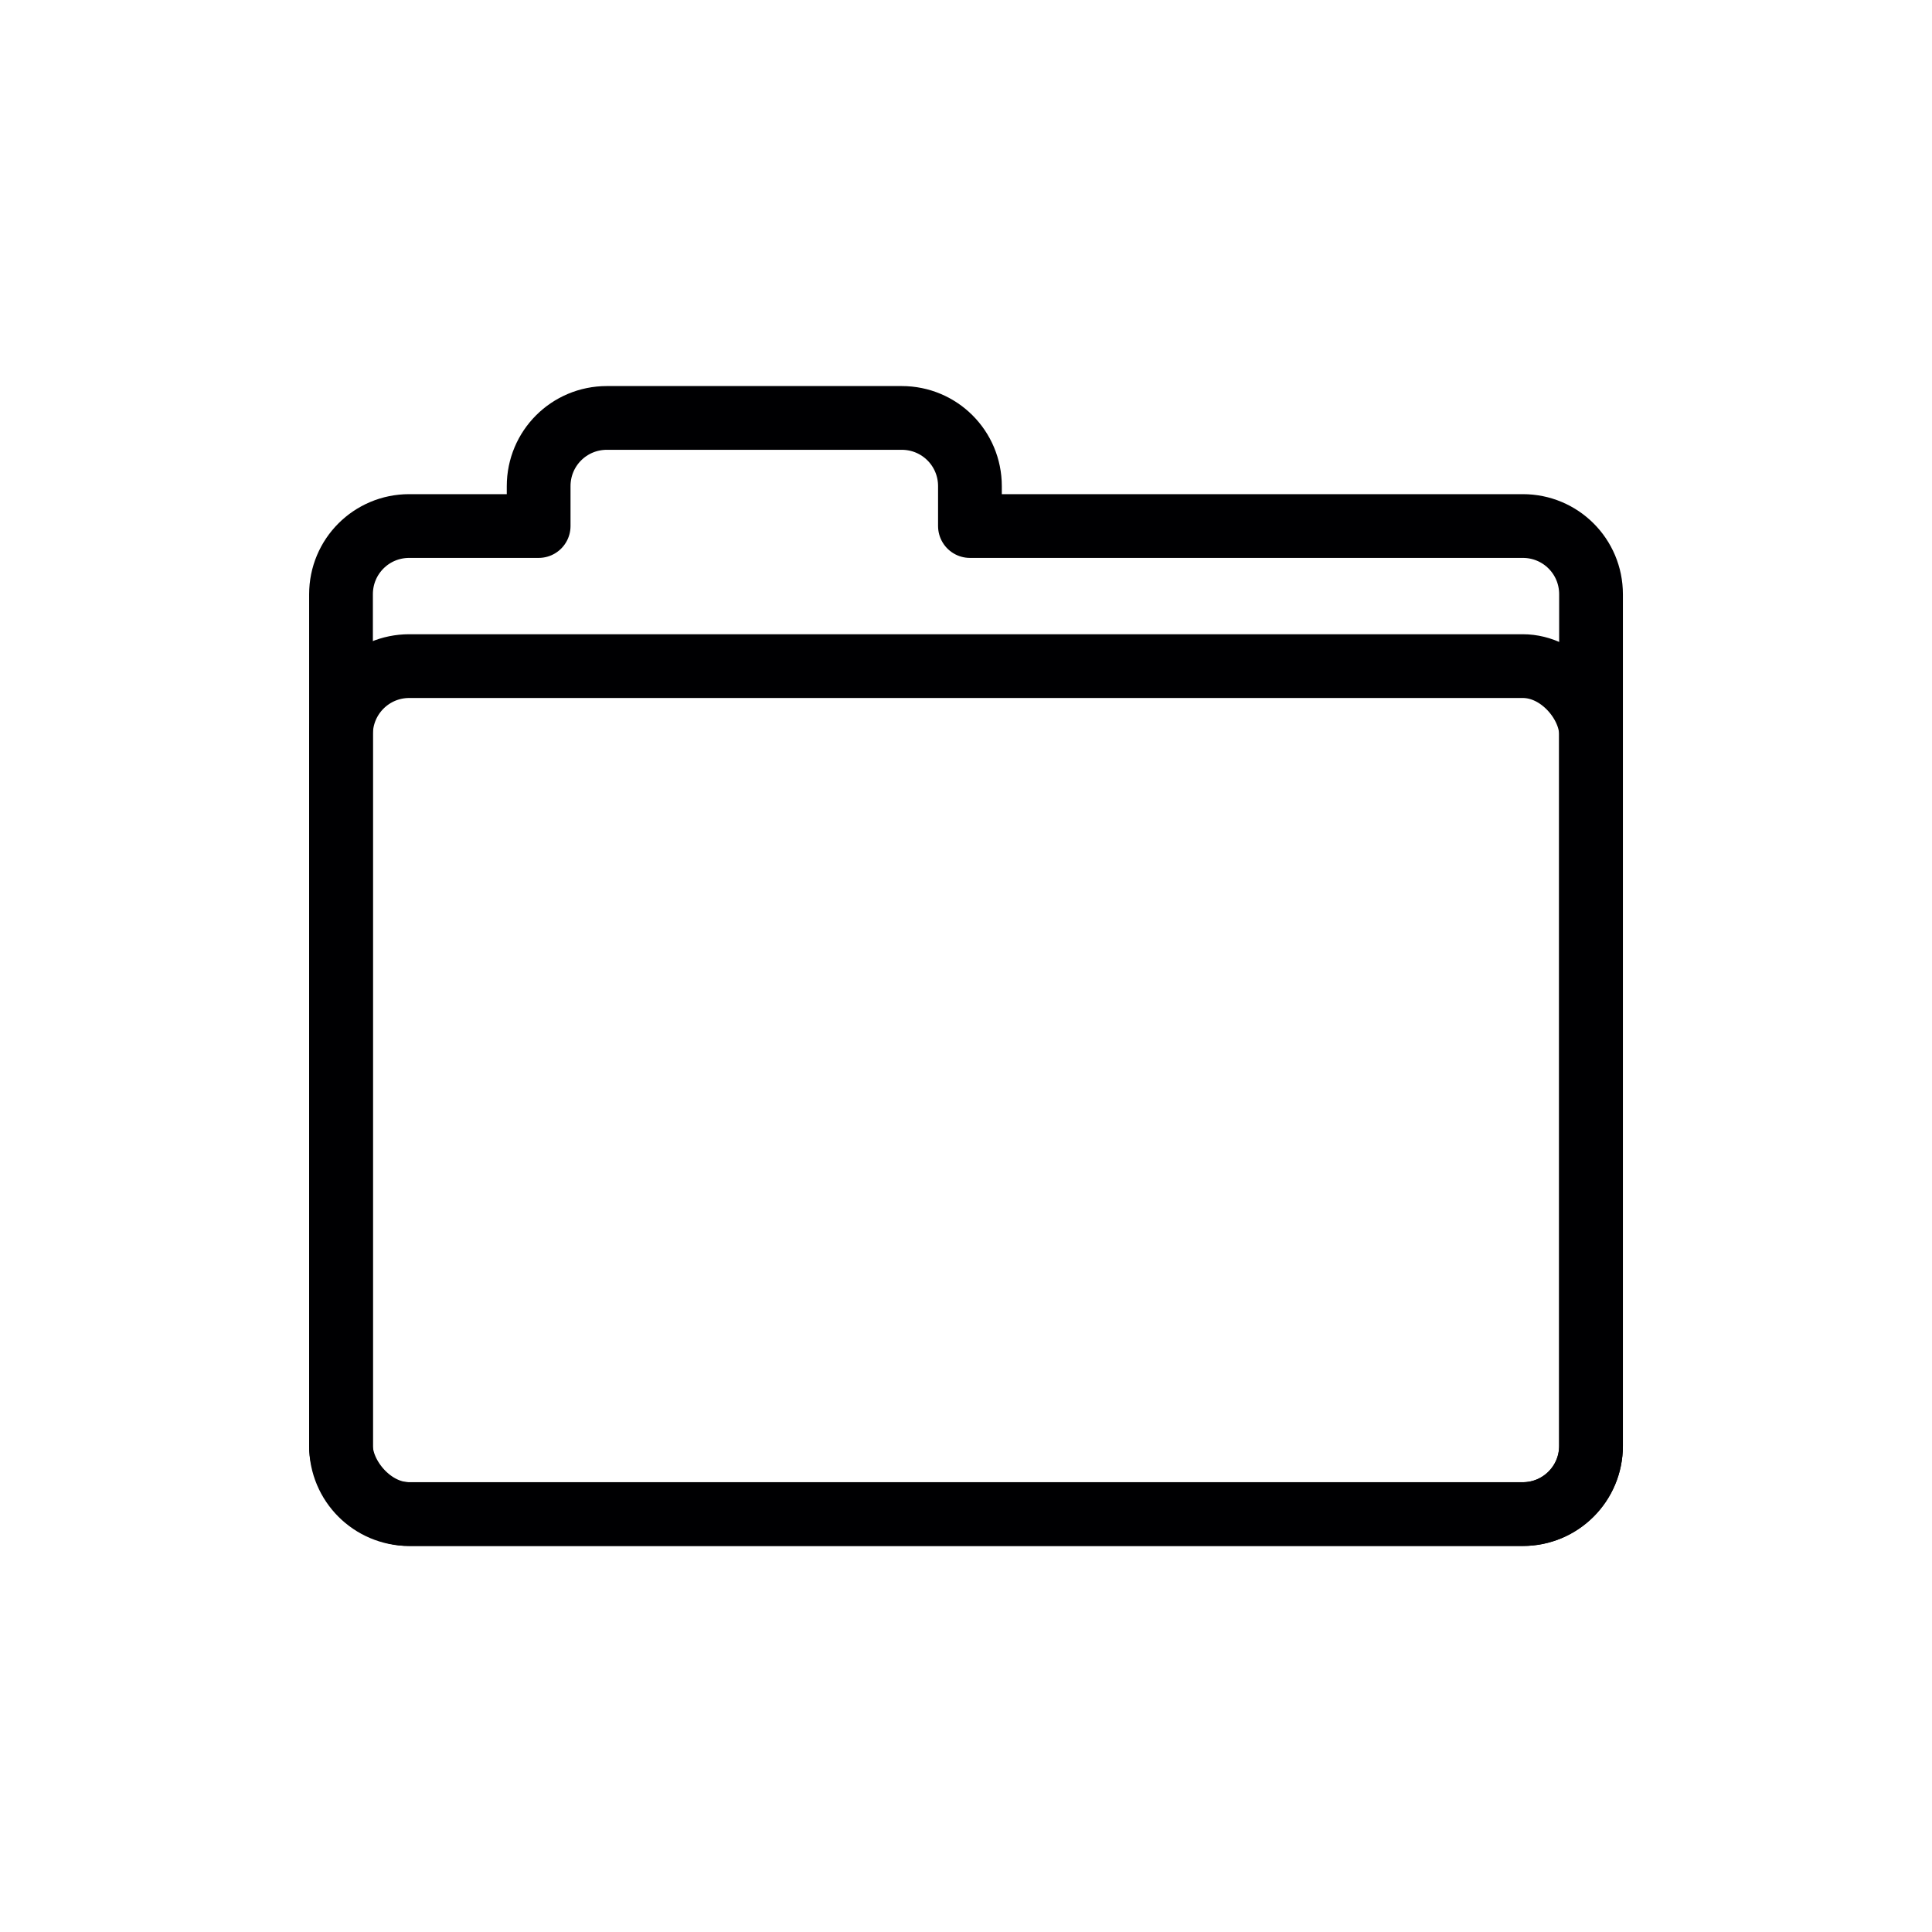 <?xml version="1.0" encoding="UTF-8" standalone="no"?>
<svg
   xmlns:dc="http://purl.org/dc/elements/1.1/"
   xmlns:cc="http://creativecommons.org/ns#"
   xmlns:rdf="http://www.w3.org/1999/02/22-rdf-syntax-ns#"
   xmlns:svg="http://www.w3.org/2000/svg"
   xmlns="http://www.w3.org/2000/svg"
   xmlns:sodipodi="http://sodipodi.sourceforge.net/DTD/sodipodi-0.dtd"
   xmlns:inkscape="http://www.inkscape.org/namespaces/inkscape"
   width="500"
   height="500"
   version="1.1"
   viewBox="0 0 500 500"
   id="svg8"
   sodipodi:docname="folder-21035081.svg"
   inkscape:version="0.92.1 r15371">
  <defs
     id="defs12" />
  <sodipodi:namedview
     pagecolor="#ffffff"
     bordercolor="#666666"
     borderopacity="1"
     objecttolerance="10"
     gridtolerance="10"
     guidetolerance="10"
     inkscape:pageopacity="0"
     inkscape:pageshadow="2"
     inkscape:window-width="1360"
     inkscape:window-height="669"
     id="namedview10"
     showgrid="false"
     inkscape:zoom="1.3289991"
     inkscape:cx="250"
     inkscape:cy="250"
     inkscape:window-x="0"
     inkscape:window-y="28"
     inkscape:window-maximized="1"
     inkscape:current-layer="svg8" />
  <path
     style="fill:none;stroke:#000002;stroke-width:16.498;stroke-linecap:round;stroke-linejoin:round;stroke-opacity:1"
     id="path2"
     d="m 157.06,108.16 c -9.782,0 -17.658,7.876 -17.658,17.658 v 10.318 h -33.493 c -9.782,0 -17.656,7.874 -17.656,17.656 v 220.4 c 0,9.782 7.874,17.658 17.656,17.658 h 288.19 c 9.782,0 17.658,-7.876 17.658,-17.658 v -220.4 c 0,-9.782 -7.876,-17.656 -17.658,-17.656 h -143.08 v -10.318 c 0,-9.782 -7.874,-17.658 -17.656,-17.658 z"
     inkscape:connector-curvature="0" />
  <rect
     style="fill:none;stroke:#000002;stroke-width:16.498;stroke-linecap:round;stroke-linejoin:round;stroke-opacity:1"
     id="rect4"
     ry="17.657"
     height="219.45"
     width="323.5"
     y="172.39"
     x="88.249" />
</svg>
